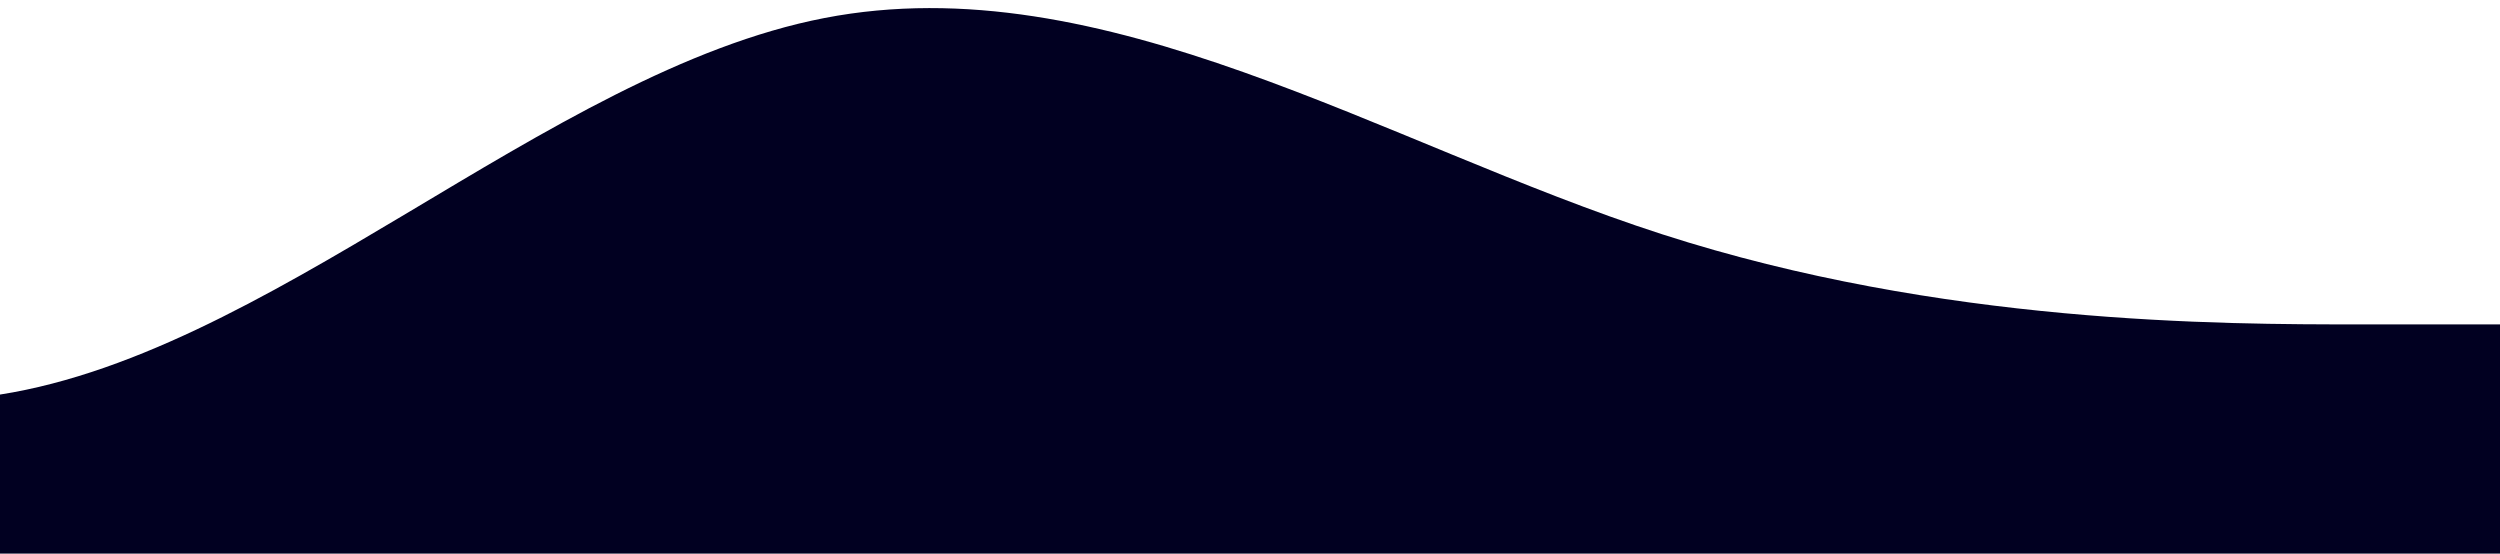 <svg width="420" height="93" viewBox="0 0 420 93" fill="none" xmlns="http://www.w3.org/2000/svg">
<path fill-rule="evenodd" clip-rule="evenodd" d="M-143 0L-119.542 18.167C-96.083 36.333 -49.167 72.667 -2.25 66.611C44.667 60.556 91.583 12.111 138.5 3.028C185.417 -6.056 232.333 24.222 279.25 39.361C326.167 54.5 373.083 54.5 396.542 54.5H420V109H396.542C373.083 109 326.167 109 279.25 109C232.333 109 185.417 109 138.5 109C91.583 109 44.667 109 -2.25 109C-49.167 109 -96.083 109 -119.542 109H-143V0Z" fill="#010021"/>
</svg>
